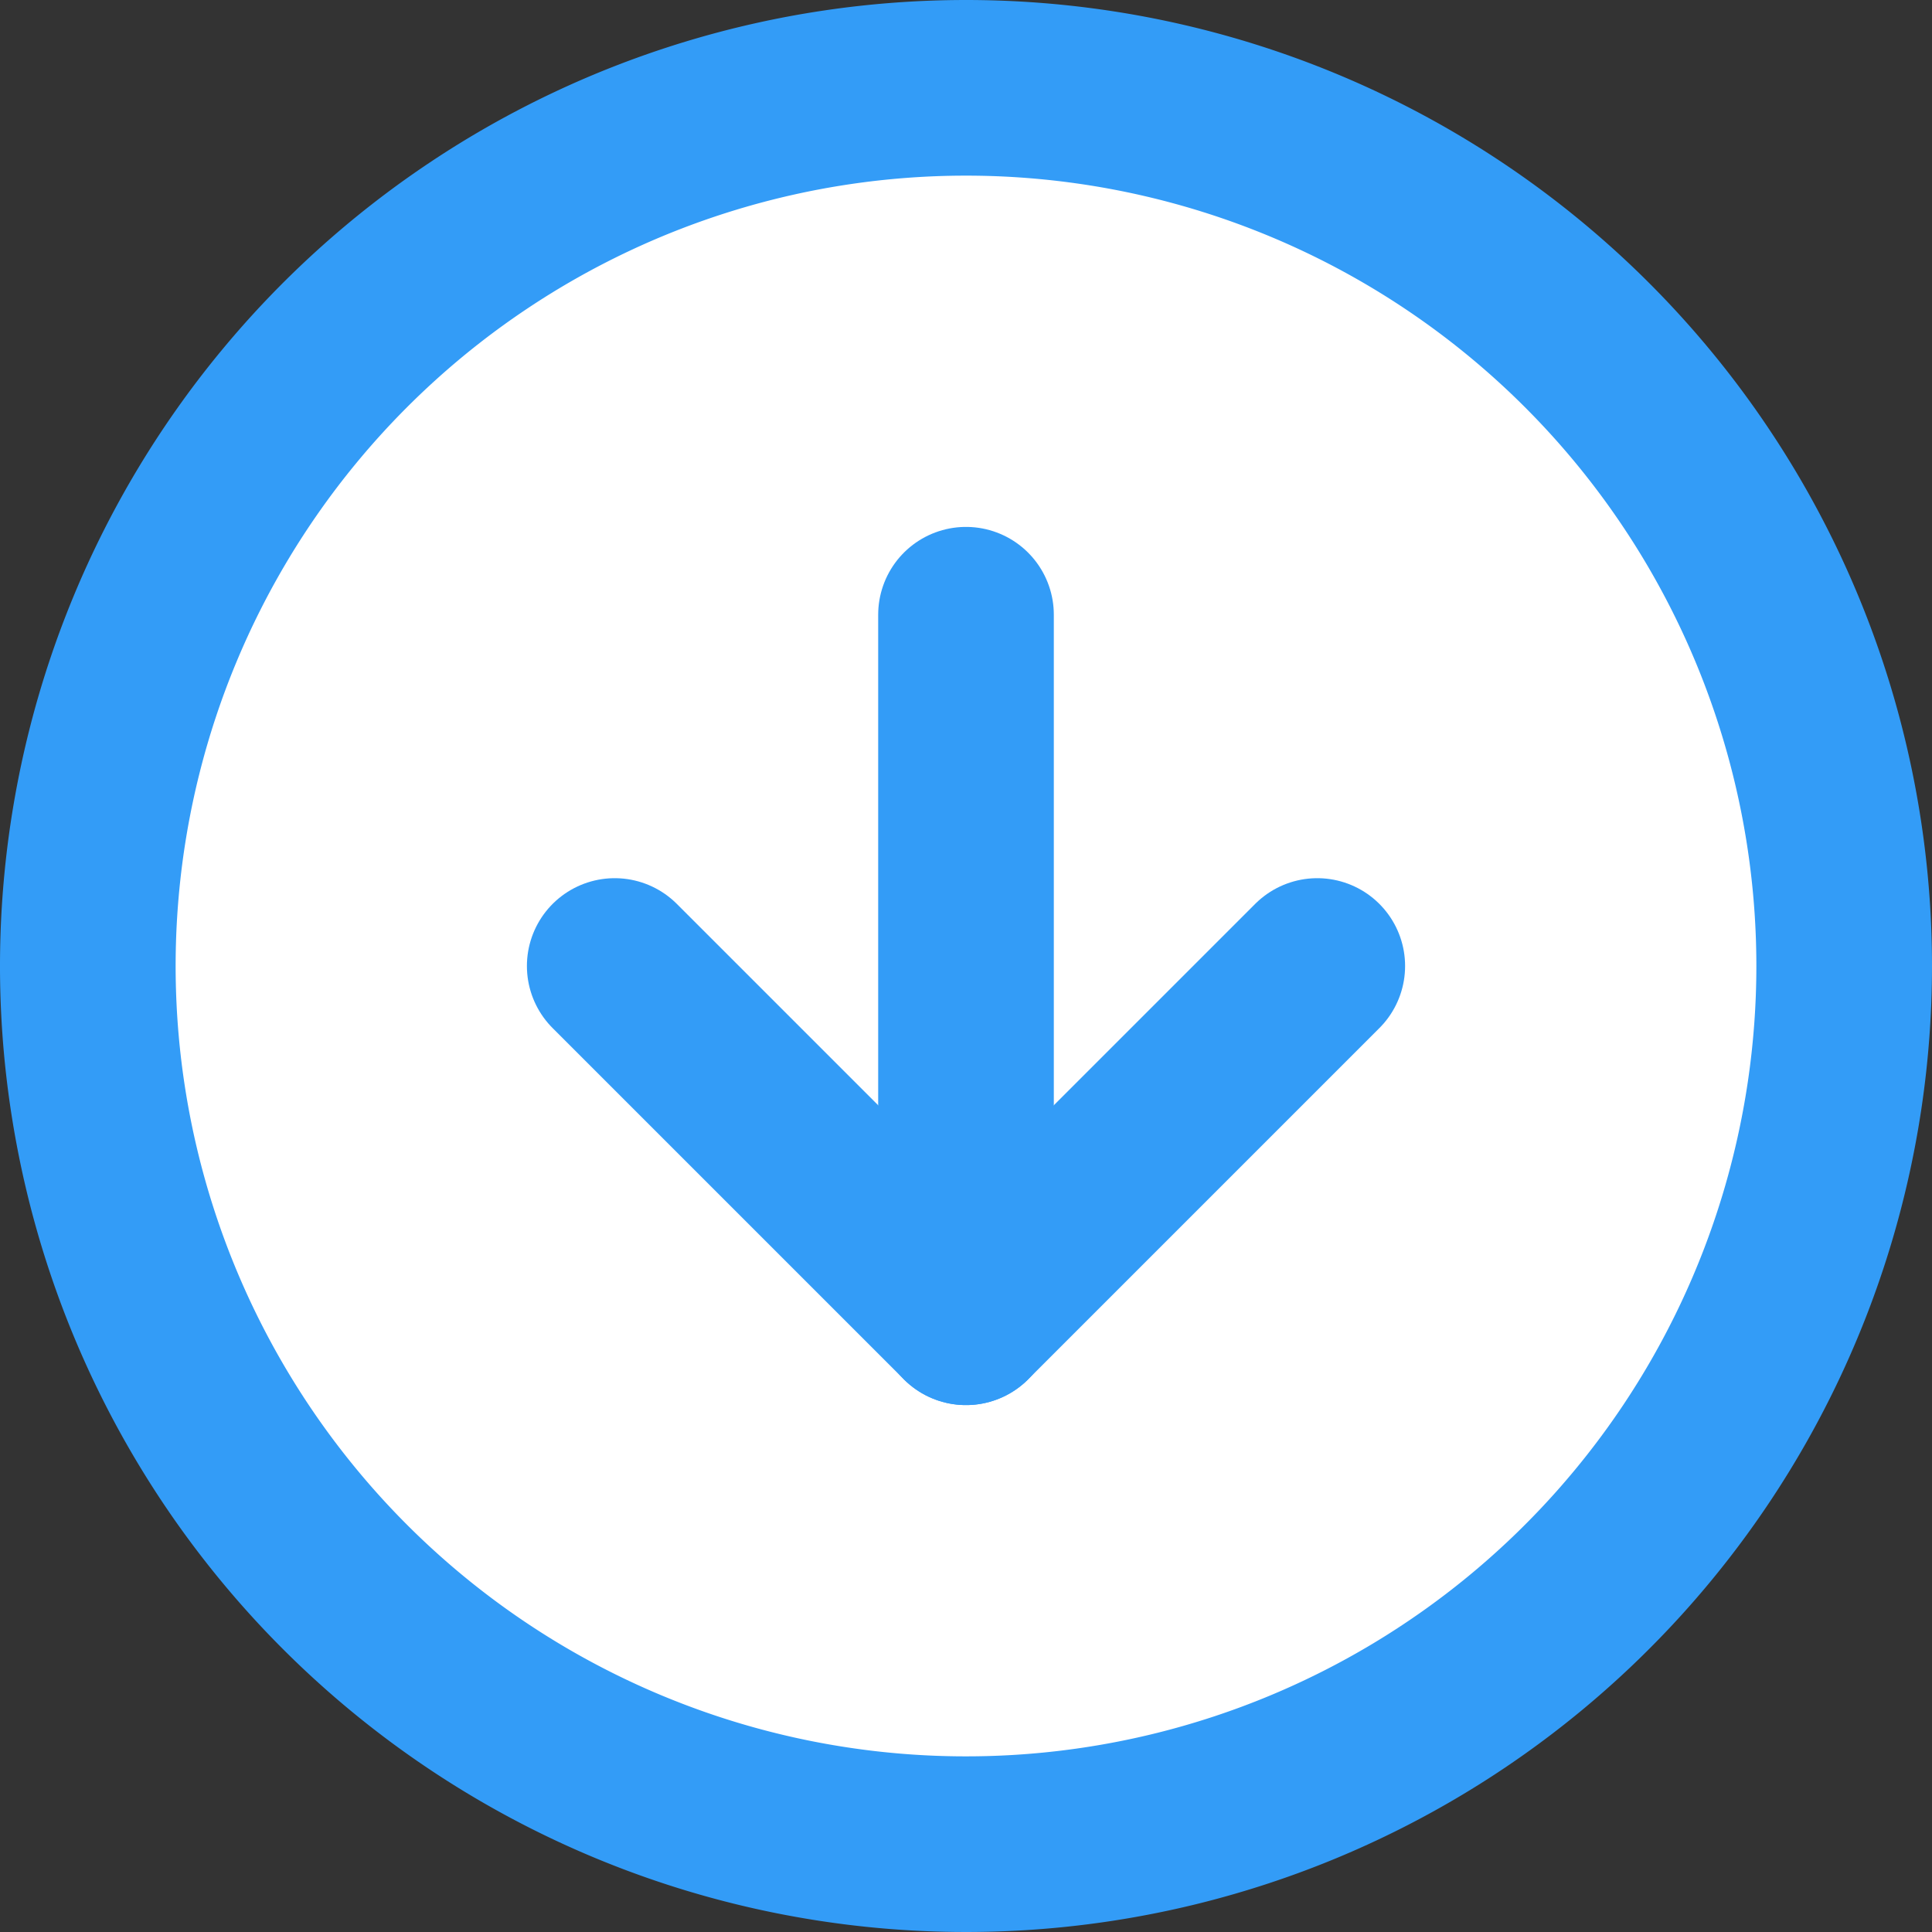 <svg xmlns="http://www.w3.org/2000/svg" width="33" height="33" viewBox="0 0 33 33"><rect x="0" y="0" width="33" height="33" fill="#333333" stroke="none"/><defs><style>.a{fill:#fff;stroke:#339cf7;stroke-linecap:round;stroke-linejoin:round;stroke-width:3px;}</style></defs><g transform="translate(-1.5 -1.5)"><path class="a" d="M33,18A15,15,0,1,1,18,3,15,15,0,0,1,33,18Z"/><path class="a" d="M12,18l6,6,6-6"/><path class="a" d="M18,12V24"/></g></svg>
